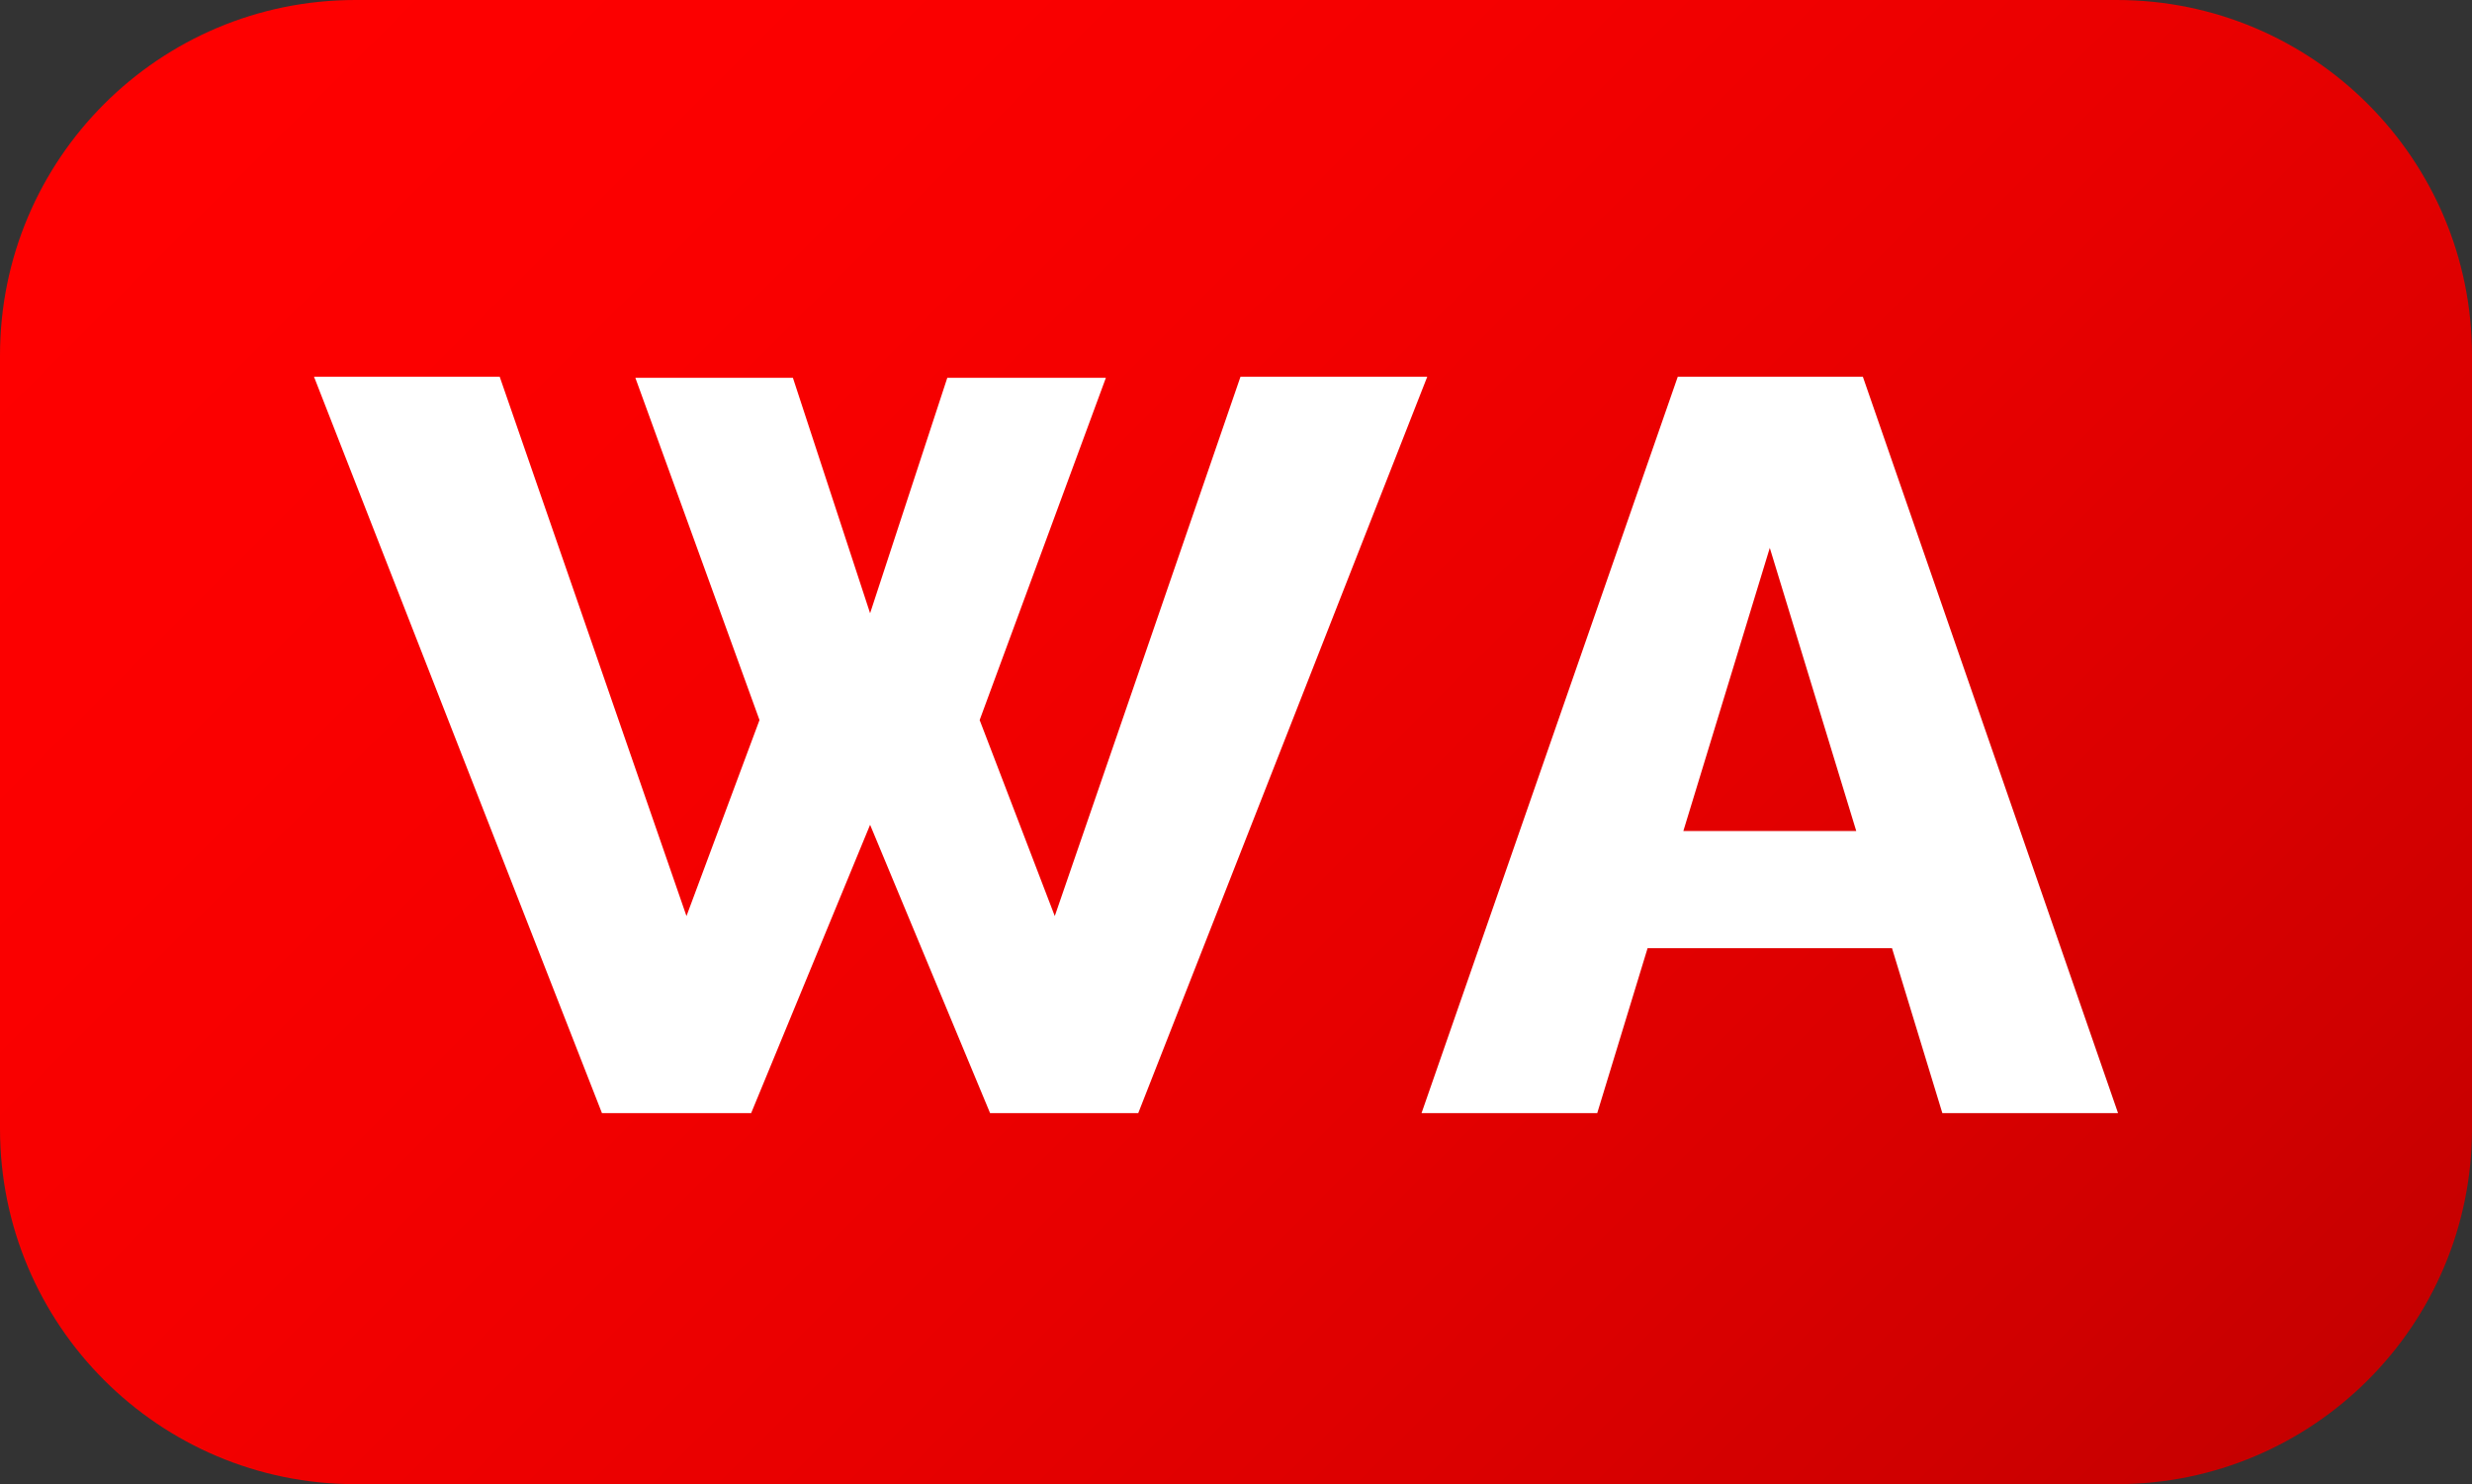 <svg width="433" height="260" xmlns="http://www.w3.org/2000/svg" xmlns:xlink="http://www.w3.org/1999/xlink" overflow="hidden"><rect width="100%" height="100%" fill="#333333" stroke="none"/><defs><clipPath id="clip0"><rect x="277" y="1020" width="433" height="260"/></clipPath><linearGradient x1="320.25" y1="976.75" x2="666.75" y2="1323.25" gradientUnits="userSpaceOnUse" spreadMethod="reflect" id="fill1"><stop offset="0" stop-color="#FF0000"/><stop offset="0.016" stop-color="#FE0000"/><stop offset="0.032" stop-color="#FE0000"/><stop offset="0.048" stop-color="#FE0000"/><stop offset="0.065" stop-color="#FE0000"/><stop offset="0.081" stop-color="#FE0000"/><stop offset="0.097" stop-color="#FE0000"/><stop offset="0.113" stop-color="#FD0000"/><stop offset="0.129" stop-color="#FD0000"/><stop offset="0.145" stop-color="#FD0000"/><stop offset="0.161" stop-color="#FC0000"/><stop offset="0.177" stop-color="#FC0000"/><stop offset="0.194" stop-color="#FC0000"/><stop offset="0.21" stop-color="#FB0000"/><stop offset="0.226" stop-color="#FB0000"/><stop offset="0.242" stop-color="#FA0000"/><stop offset="0.258" stop-color="#FA0000"/><stop offset="0.274" stop-color="#F90000"/><stop offset="0.29" stop-color="#F80000"/><stop offset="0.306" stop-color="#F80000"/><stop offset="0.323" stop-color="#F70000"/><stop offset="0.339" stop-color="#F60000"/><stop offset="0.355" stop-color="#F50000"/><stop offset="0.371" stop-color="#F50000"/><stop offset="0.387" stop-color="#F40000"/><stop offset="0.403" stop-color="#F30000"/><stop offset="0.419" stop-color="#F20000"/><stop offset="0.435" stop-color="#F10000"/><stop offset="0.452" stop-color="#F00000"/><stop offset="0.468" stop-color="#EF0000"/><stop offset="0.484" stop-color="#EE0000"/><stop offset="0.5" stop-color="#ED0000"/><stop offset="0.516" stop-color="#EC0000"/><stop offset="0.532" stop-color="#EB0000"/><stop offset="0.548" stop-color="#EA0000"/><stop offset="0.565" stop-color="#E90000"/><stop offset="0.581" stop-color="#E80000"/><stop offset="0.597" stop-color="#E70000"/><stop offset="0.613" stop-color="#E50000"/><stop offset="0.629" stop-color="#E40000"/><stop offset="0.645" stop-color="#E30000"/><stop offset="0.661" stop-color="#E10000"/><stop offset="0.677" stop-color="#E00000"/><stop offset="0.694" stop-color="#DF0000"/><stop offset="0.71" stop-color="#DD0000"/><stop offset="0.726" stop-color="#DC0000"/><stop offset="0.742" stop-color="#DB0000"/><stop offset="0.758" stop-color="#D90000"/><stop offset="0.774" stop-color="#D80000"/><stop offset="0.79" stop-color="#D60000"/><stop offset="0.806" stop-color="#D40000"/><stop offset="0.823" stop-color="#D30000"/><stop offset="0.839" stop-color="#D10000"/><stop offset="0.855" stop-color="#D00000"/><stop offset="0.871" stop-color="#CE0000"/><stop offset="0.887" stop-color="#CC0000"/><stop offset="0.903" stop-color="#CA0000"/><stop offset="0.919" stop-color="#C90000"/><stop offset="0.935" stop-color="#C70000"/><stop offset="0.952" stop-color="#C50000"/><stop offset="0.968" stop-color="#C30000"/><stop offset="0.984" stop-color="#C10000"/><stop offset="1" stop-color="#C00000"/></linearGradient></defs><g clip-path="url(#clip0)" transform="translate(-277 -1020)"><path d="M277 1082.25C277 1047.87 304.871 1020 339.252 1020L647.748 1020C682.129 1020 710 1047.87 710 1082.25L710 1217.75C710 1252.13 682.129 1280 647.748 1280L339.252 1280C304.871 1280 277 1252.13 277 1217.75Z" fill="url(#fill1)" fill-rule="evenodd"/><path d="M332 1086 364.53 1086 397.244 1180.48 410.036 1146.14 388.289 1086.18 415.885 1086.18 429.408 1127.43 442.932 1086.18 470.711 1086.18 448.598 1146.14 461.756 1180.48 494.287 1086 527 1086 476.377 1215 450.425 1215 429.408 1164.49 408.574 1215 382.44 1215 332 1086Z" fill="#FFFFFF" fill-rule="evenodd"/><path d="M570.88 1086 603.303 1086 648 1215 617.225 1215 608.409 1186.11 565.593 1186.11 556.775 1215 526 1215 570.88 1086ZM587 1115.98 571.859 1165.58 602.144 1165.58 587 1115.98Z" fill="#FFFFFF" fill-rule="evenodd"/></g></svg>